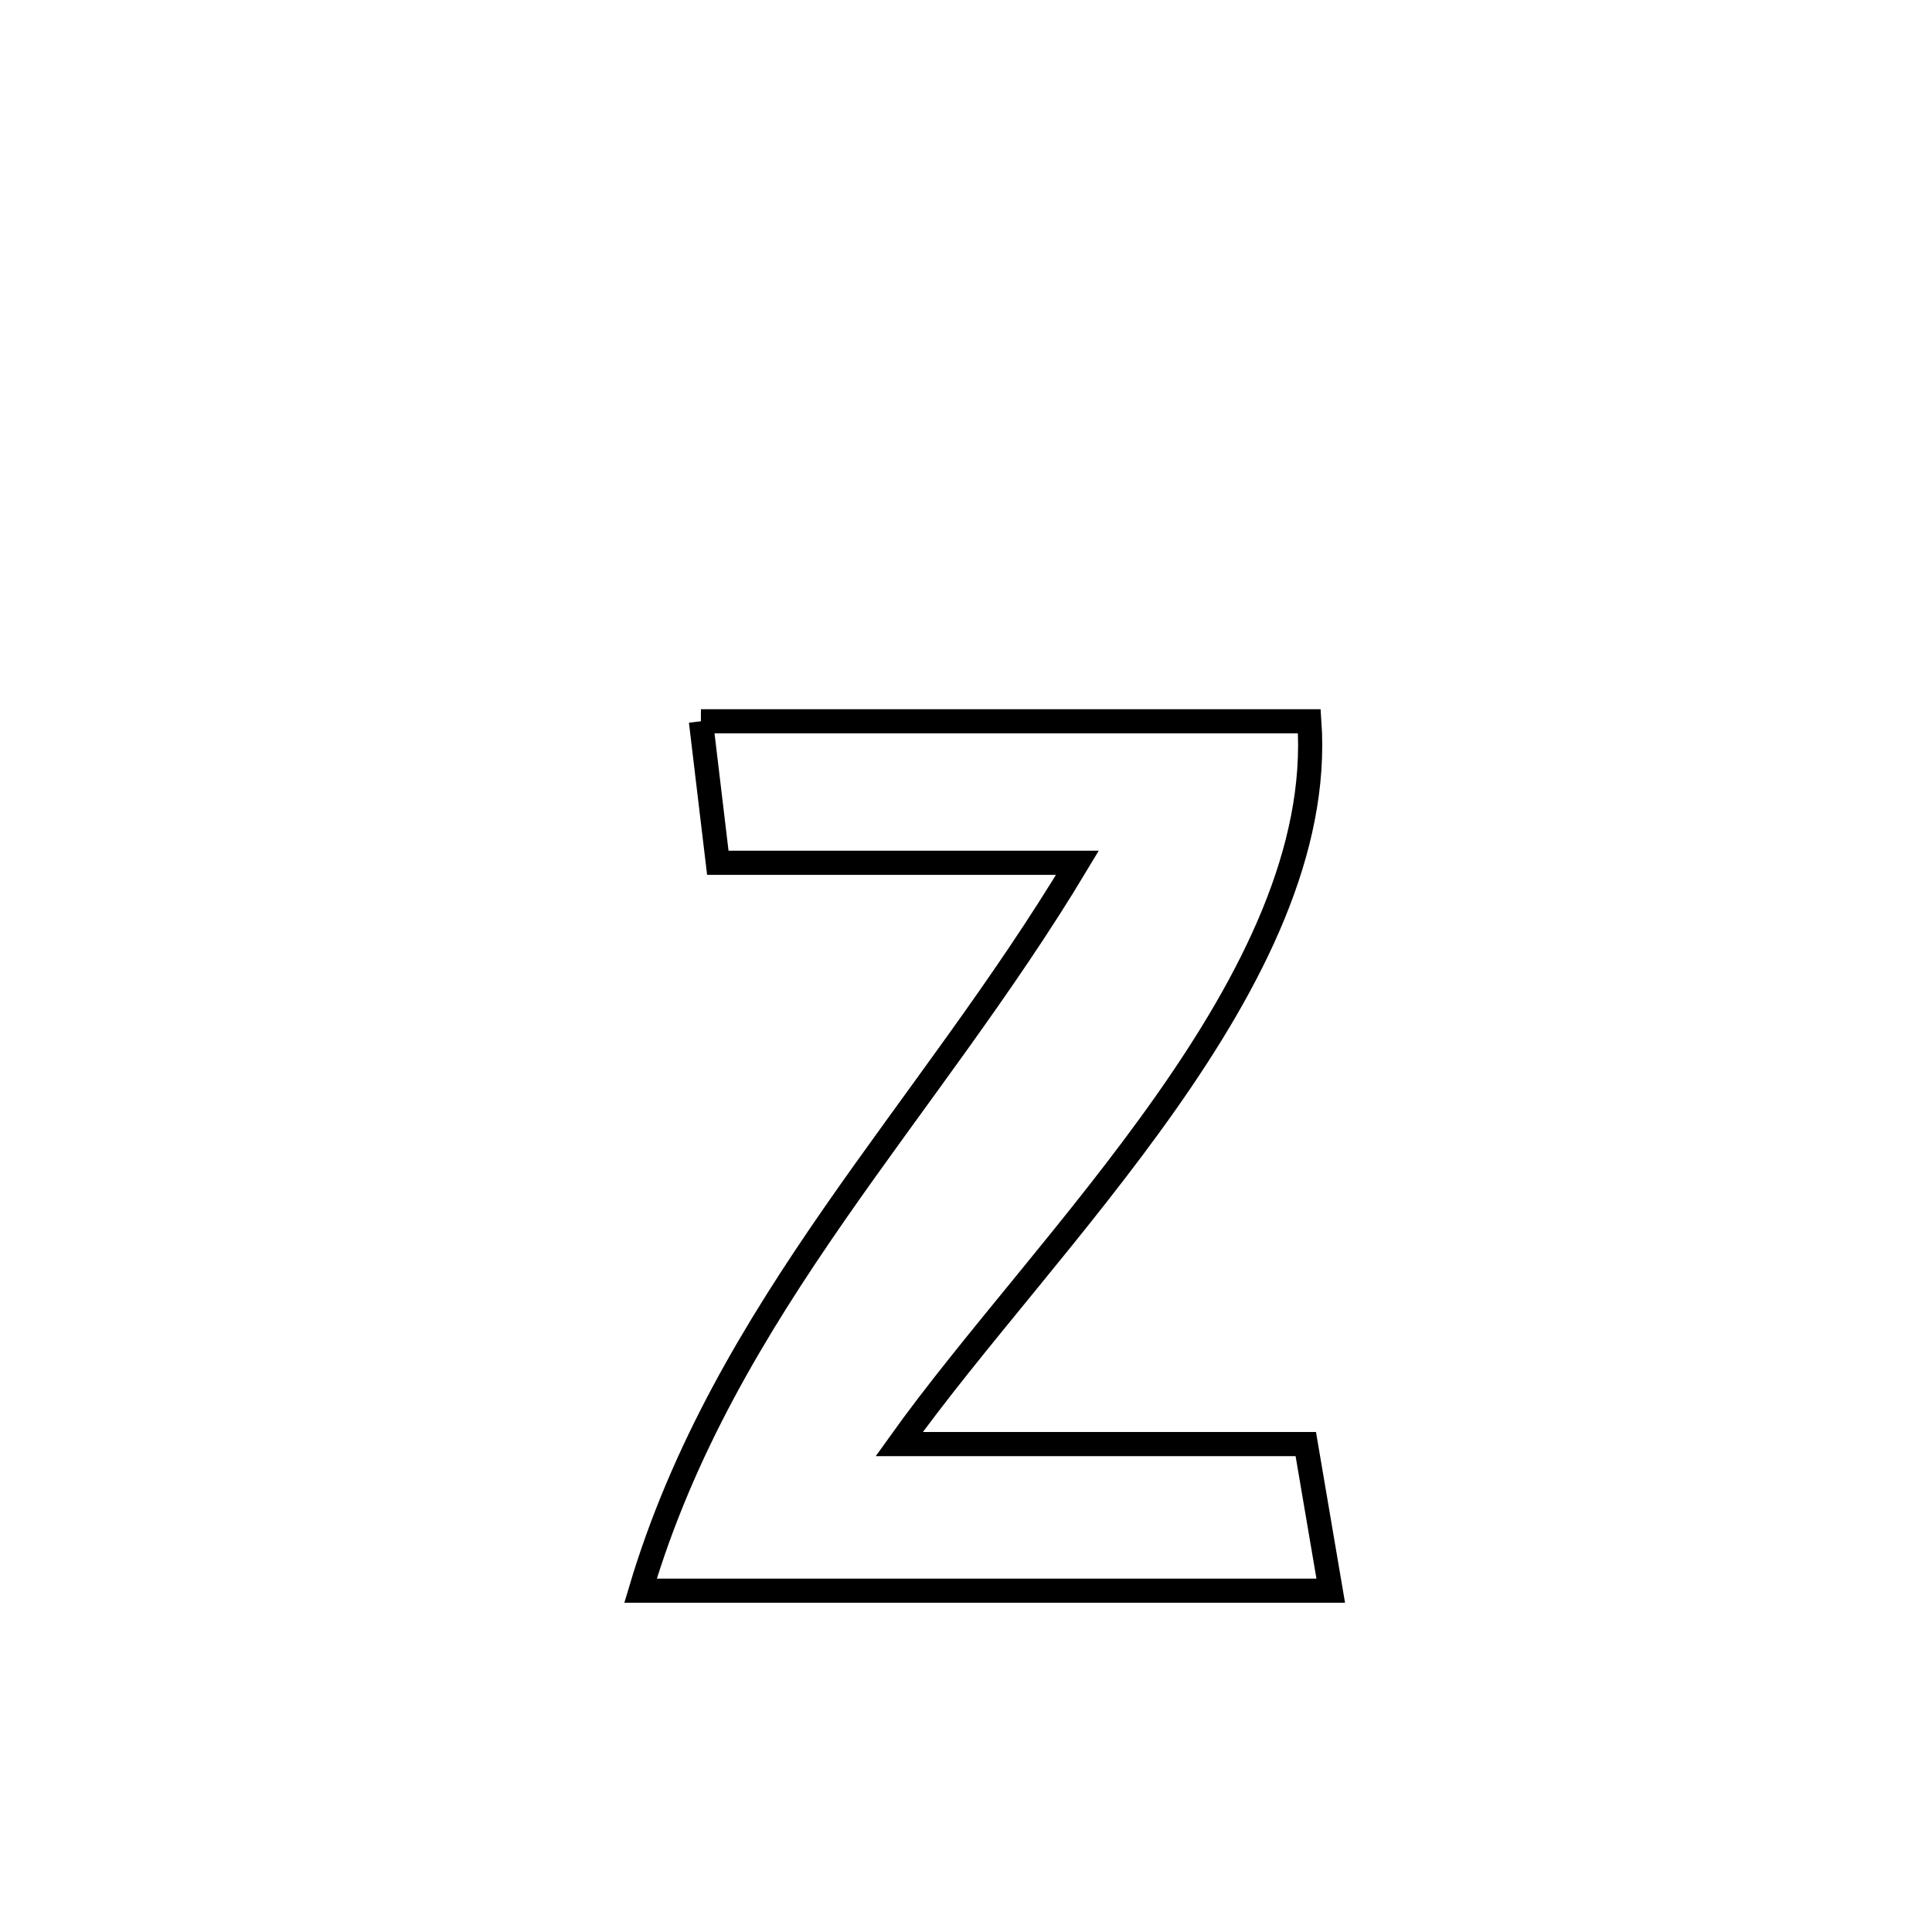<svg xmlns="http://www.w3.org/2000/svg" viewBox="0.0 0.0 24.0 24.0" height="200px" width="200px"><path fill="none" stroke="black" stroke-width=".3" stroke-opacity="1.0"  filling="0" d="M8.707 8.96 L8.707 8.96 C9.967 8.96 11.226 8.96 12.486 8.96 C13.746 8.96 15.005 8.96 16.265 8.96 L16.265 8.96 C16.378 10.561 15.556 12.174 14.48 13.702 C13.404 15.231 12.073 16.675 11.17 17.939 L11.17 17.939 C12.854 17.939 14.537 17.939 16.221 17.939 L16.221 17.939 C16.324 18.546 16.428 19.153 16.531 19.76 L16.531 19.76 C15.102 19.76 13.673 19.76 12.244 19.76 C10.815 19.76 9.386 19.76 7.957 19.76 L7.957 19.76 C8.481 17.998 9.373 16.513 10.366 15.081 C11.36 13.649 12.454 12.27 13.384 10.718 L13.384 10.718 C11.895 10.718 10.406 10.718 8.917 10.718 L8.917 10.718 C8.847 10.132 8.777 9.546 8.707 8.96 L8.707 8.96"></path></svg>